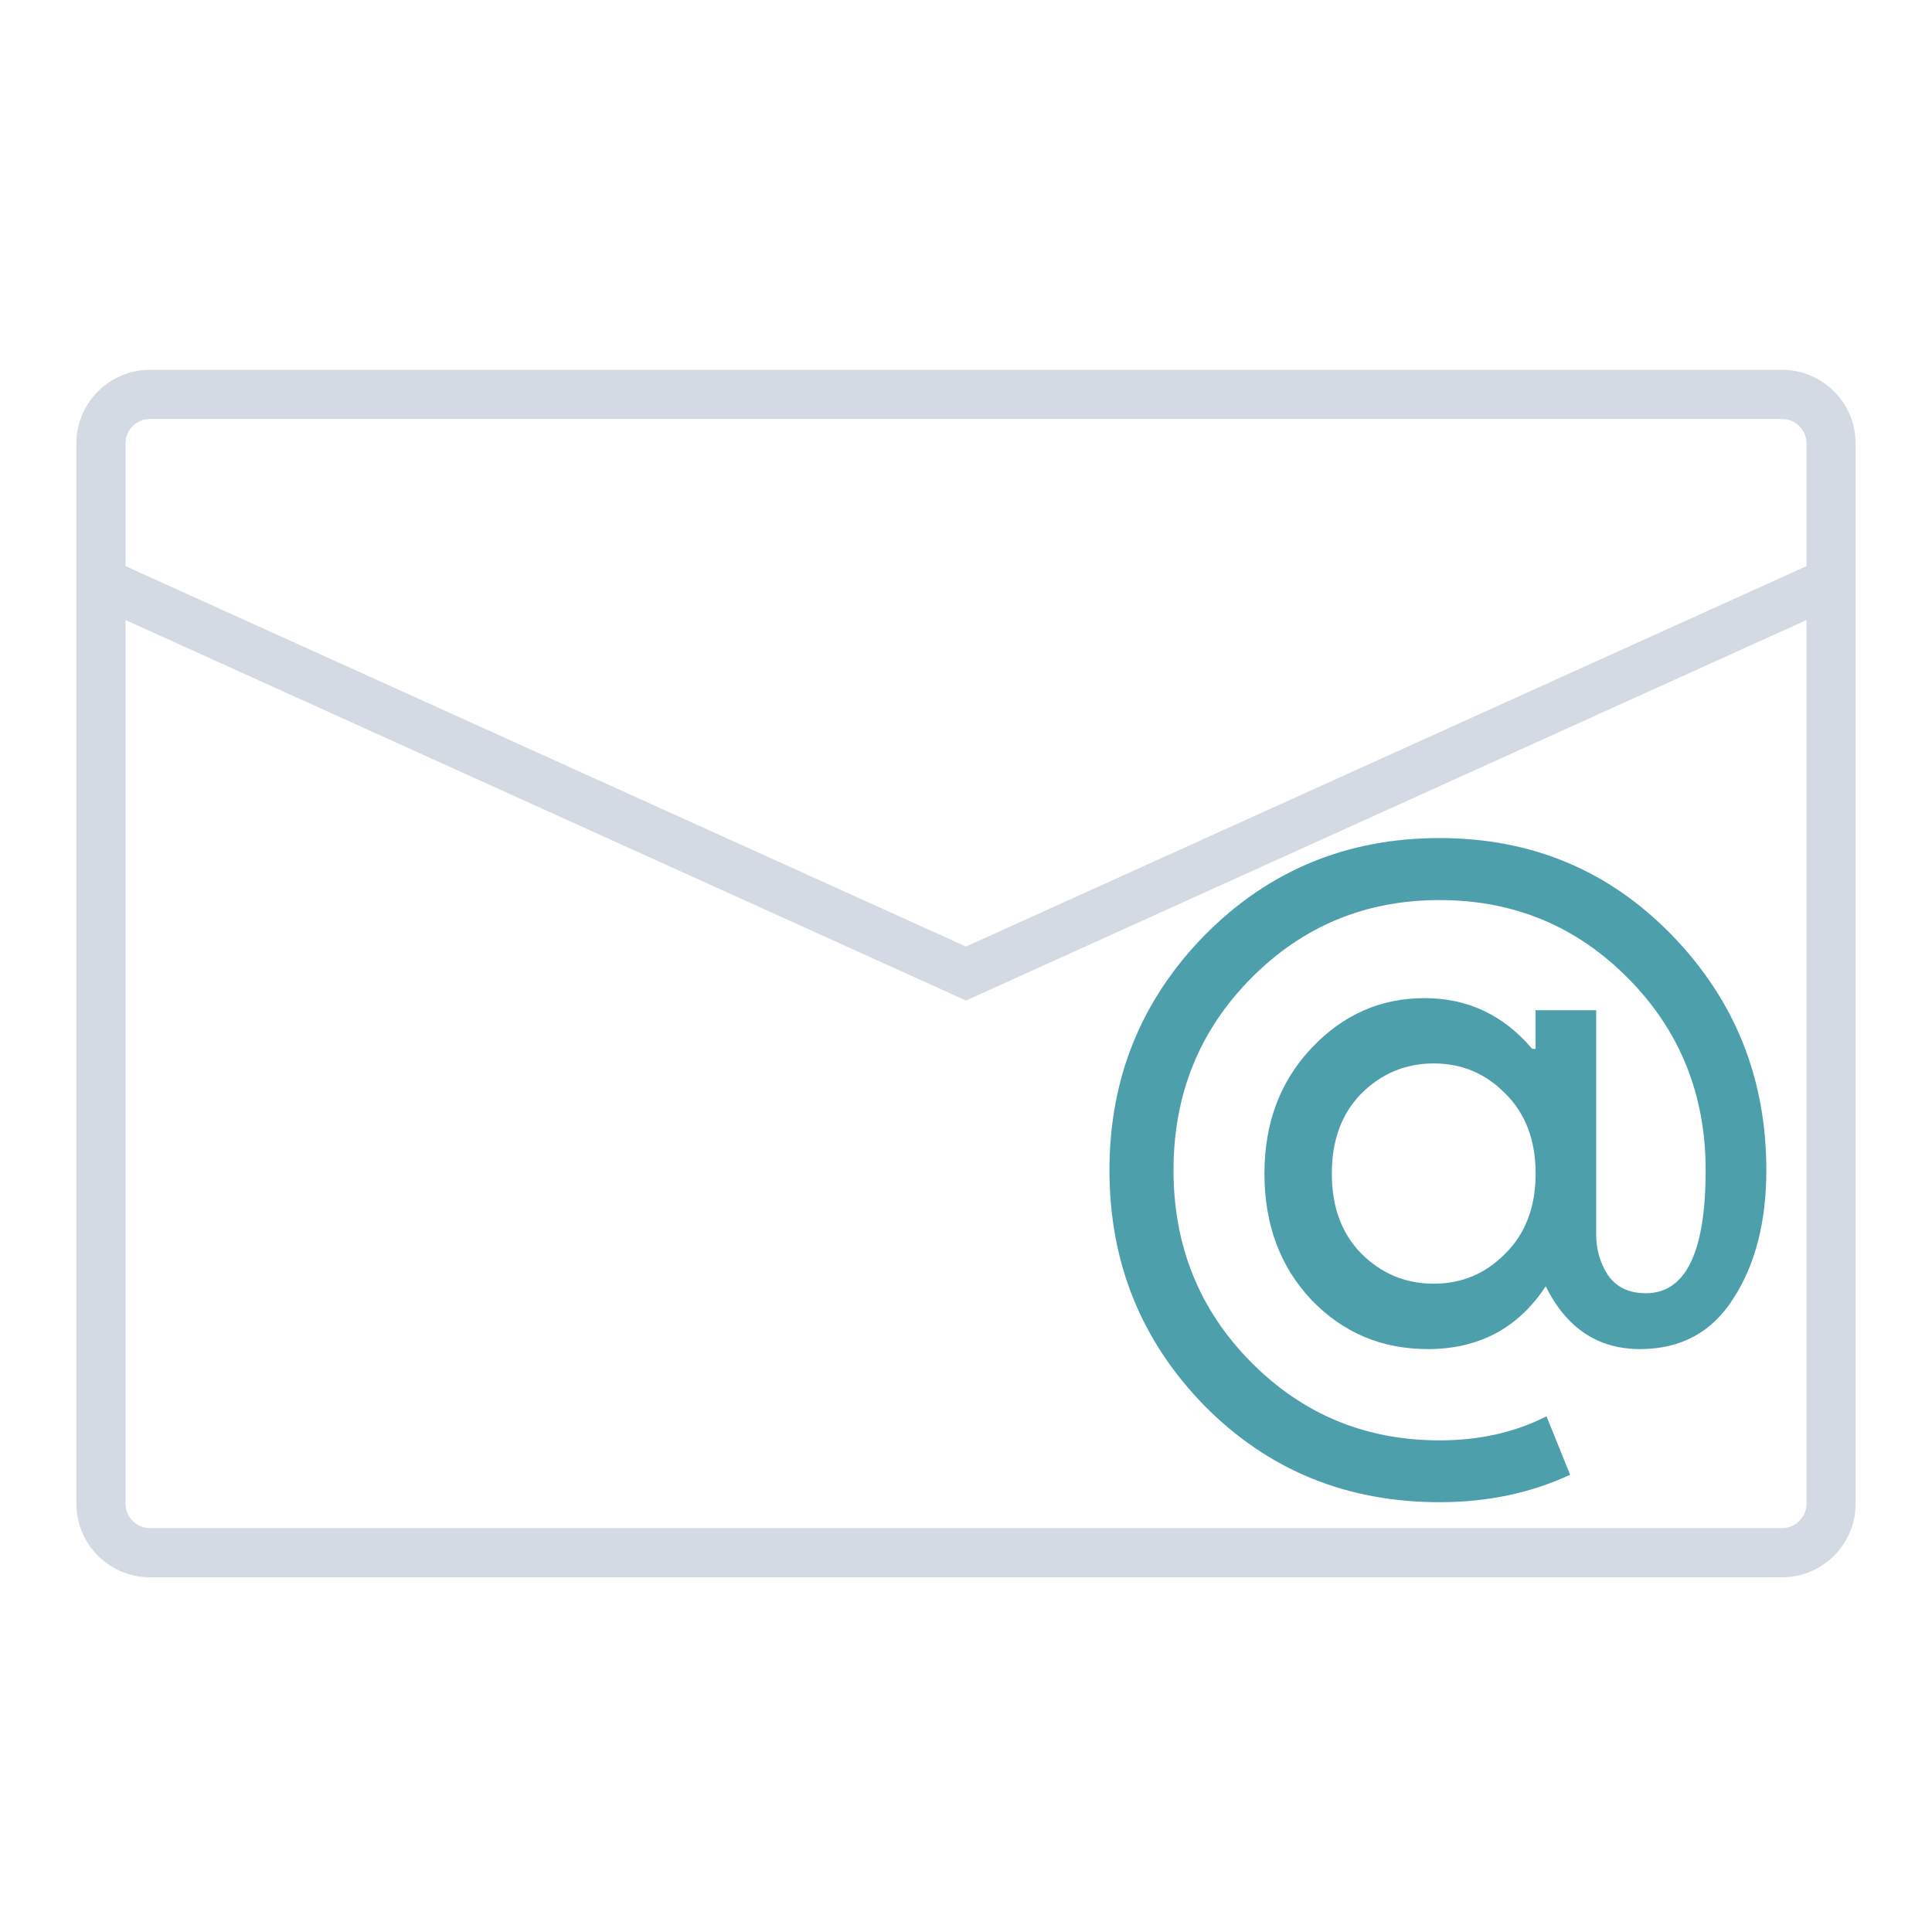 <?xml version="1.0" encoding="UTF-8" standalone="no"?>
<svg
   width="32"
   height="32"
   version="1.1"
   id="svg22"
   sodipodi:docname="mail.svg"
   inkscape:version="1.1.1 (3bf5ae0d25, 2021-09-20)"
   xmlns:inkscape="http://www.inkscape.org/namespaces/inkscape"
   xmlns:sodipodi="http://sodipodi.sourceforge.net/DTD/sodipodi-0.dtd"
   xmlns="http://www.w3.org/2000/svg"
   xmlns:svg="http://www.w3.org/2000/svg"
   xmlns:rdf="http://www.w3.org/1999/02/22-rdf-syntax-ns#"
   xmlns:cc="http://creativecommons.org/ns#"
   xmlns:dc="http://purl.org/dc/elements/1.1/">
  <defs
     id="defs26" />
  <sodipodi:namedview
     pagecolor="#ffffff"
     bordercolor="#666666"
     borderopacity="1"
     objecttolerance="10"
     gridtolerance="10"
     guidetolerance="10"
     inkscape:pageopacity="0"
     inkscape:pageshadow="2"
     inkscape:window-width="1920"
     inkscape:window-height="1009"
     id="namedview24"
     showgrid="false"
     inkscape:zoom="6.9384853"
     inkscape:cx="69.03524"
     inkscape:cy="9.6562862"
     inkscape:window-x="0"
     inkscape:window-y="0"
     inkscape:window-maximized="1"
     inkscape:current-layer="svg22"
     inkscape:document-rotation="0"
     inkscape:pagecheckerboard="0" />
  <g
     id="mail-unread">
    <rect
       style="opacity:0.001"
       width="32"
       height="32"
       x="0"
       y="0"
       id="rect7-3" />
    <path
       d="M 29.516,6.125 H 2.484 c -0.672,0 -1.219,0.547 -1.219,1.219 v 17.562 c 0,0.672 0.547,1.219 1.219,1.219 h 27.032 c 0.672,0 1.219,-0.547 1.219,-1.219 V 7.344 C 30.735,6.672 30.188,6.125 29.516,6.125 Z m 0.405,18.781 c 0,0.223 -0.182,0.405 -0.405,0.405 H 2.484 c -0.223,0 -0.405,-0.182 -0.405,-0.405 V 10.27 L 16,16.572 29.921,10.27 Z m 0,-15.529 L 16,15.678 2.079,9.377 V 7.344 c 0,-0.223 0.182,-0.405 0.405,-0.405 h 27.032 c 0.223,0 0.405,0.182 0.405,0.405 z"
       id="path2"
       style="fill:#d3dae3;fill-opacity:1;stroke-width:0.407" />
    <path
       inkscape:connector-curvature="0"
       id="path4252-3"
       style="font-style:normal;font-variant:normal;font-weight:normal;font-stretch:normal;font-size:18.526px;line-height:125%;font-family:'Product Sans';-inkscape-font-specification:'Product Sans';letter-spacing:0px;word-spacing:0px;fill:#4e9fac;fill-opacity:1;stroke:none;stroke-width:0.342;stroke-linecap:butt;stroke-linejoin:miter;stroke-miterlimit:4;stroke-dasharray:none;stroke-opacity:0.85"
       d="m 23.844,13.881 q 2.287,0 3.85,1.61 1.562,1.61 1.562,3.89 0,1.282 -0.544,2.123 -0.53,0.841 -1.548,0.841 -1.046,0 -1.562,-1.04 -0.683,1.04 -1.953,1.04 -1.144,0 -1.925,-0.812 -0.781,-0.826 -0.781,-2.095 0,-1.254 0.781,-2.08 0.781,-0.826 1.869,-0.826 1.074,0 1.785,0.841 h 0.056 v -0.641 h 1.004 v 3.719 q 0,0.37 0.195,0.67 0.209,0.299 0.628,0.299 0.99,0 0.99,-2.038 0,-1.881 -1.283,-3.177 -1.283,-1.297 -3.124,-1.297 -1.841,0 -3.124,1.297 -1.283,1.297 -1.283,3.177 0,1.881 1.283,3.178 1.283,1.297 3.124,1.297 0.99,0 1.771,-0.399 l 0.391,0.969 Q 25.029,24.881 23.844,24.881 q -2.315,0 -3.892,-1.596 -1.576,-1.61 -1.576,-3.904 0,-2.28 1.576,-3.89 1.59,-1.61 3.892,-1.61 z m -1.297,6.882 q 0.502,0.499 1.2,0.499 0.697,0 1.186,-0.499 0.502,-0.499 0.502,-1.325 0,-0.827 -0.502,-1.325 -0.488,-0.499 -1.186,-0.499 -0.697,0 -1.2,0.499 -0.488,0.499 -0.488,1.325 0,0.826 0.488,1.325 z" />
  </g>
  <g
     id="22-22-mail-unread">
    <g
       id="g992"
       transform="translate(32,10)">
      <rect
         style="opacity:0.001"
         width="22"
         height="22"
         x="0"
         y="0"
         id="rect2-6" />
    </g>
    <path
       d="M 52.461,14.082 H 33.539 c -0.471,0 -0.853,0.383 -0.853,0.853 v 12.294 c 0,0.471 0.383,0.853 0.853,0.853 h 18.923 c 0.471,0 0.853,-0.383 0.853,-0.853 V 14.935 c 0,-0.471 -0.383,-0.853 -0.853,-0.853 z m 0.284,13.147 c 0,0.156 -0.127,0.284 -0.284,0.284 H 33.539 c -0.156,0 -0.284,-0.127 -0.284,-0.284 V 16.983 L 43,21.395 52.745,16.983 Z m 0,-10.871 L 43,20.769 33.255,16.358 v -1.423 c 0,-0.156 0.127,-0.284 0.284,-0.284 h 18.923 c 0.156,0 0.284,0.127 0.284,0.284 z"
       id="path2-6"
       style="fill:#d3dae3;fill-opacity:1;stroke-width:0.285" />
    <path
       inkscape:connector-curvature="0"
       id="path4252-3-6"
       style="font-style:normal;font-variant:normal;font-weight:normal;font-stretch:normal;font-size:18.526px;line-height:125%;font-family:'Product Sans';-inkscape-font-specification:'Product Sans';letter-spacing:0px;word-spacing:0px;fill:#4e9fac;fill-opacity:1;stroke:none;stroke-width:0.219;stroke-linecap:butt;stroke-linejoin:miter;stroke-miterlimit:4;stroke-dasharray:none;stroke-opacity:0.85"
       d="m 48.497,19.97 q 1.472,0 2.477,1.025 1.005,1.025 1.005,2.475 0,0.816 -0.35,1.351 -0.341,0.535 -0.996,0.535 -0.673,0 -1.005,-0.662 -0.44,0.662 -1.256,0.662 -0.736,0 -1.238,-0.517 -0.503,-0.526 -0.503,-1.333 0,-0.798 0.503,-1.324 0.503,-0.526 1.203,-0.526 0.691,0 1.149,0.535 h 0.036 v -0.408 h 0.646 v 2.367 q 0,0.236 0.126,0.426 0.135,0.19 0.404,0.19 0.637,0 0.637,-1.297 0,-1.197 -0.826,-2.022 -0.826,-0.825 -2.01,-0.825 -1.185,0 -2.01,0.825 -0.826,0.825 -0.826,2.022 0,1.197 0.826,2.022 0.826,0.825 2.01,0.825 0.637,0 1.14,-0.254 l 0.251,0.617 Q 49.26,26.97 48.497,26.97 47.007,26.97 45.993,25.954 44.979,24.93 44.979,23.47 q 0,-1.451 1.014,-2.475 Q 47.016,19.97 48.497,19.97 Z m -0.835,4.38 q 0.323,0.317 0.772,0.317 0.449,0 0.763,-0.317 0.323,-0.317 0.323,-0.843 0,-0.526 -0.323,-0.843 -0.314,-0.317 -0.763,-0.317 -0.449,0 -0.772,0.317 -0.314,0.317 -0.314,0.843 0,0.526 0.314,0.843 z" />
  </g>
  <g
     id="mail-unread-new"
     transform="translate(0,-32)">
    <rect
       style="opacity:0.001"
       width="32"
       height="32"
       x="0"
       y="0"
       id="rect7-5" />
    <path
       d="M 29.516,6.125 H 2.484 c -0.672,0 -1.219,0.547 -1.219,1.219 v 17.562 c 0,0.672 0.547,1.219 1.219,1.219 h 27.032 c 0.672,0 1.219,-0.547 1.219,-1.219 V 7.344 C 30.735,6.672 30.188,6.125 29.516,6.125 Z m 0.405,18.781 c 0,0.223 -0.182,0.405 -0.405,0.405 H 2.484 c -0.223,0 -0.405,-0.182 -0.405,-0.405 V 10.27 L 16,16.572 29.921,10.27 Z m 0,-15.529 L 16,15.678 2.079,9.377 V 7.344 c 0,-0.223 0.182,-0.405 0.405,-0.405 h 27.032 c 0.223,0 0.405,0.182 0.405,0.405 z"
       id="path2-3"
       style="fill:#4e9fac;fill-opacity:1;stroke-width:0.407" />
    <path
       inkscape:connector-curvature="0"
       id="path4252-3-5"
       style="font-style:normal;font-variant:normal;font-weight:normal;font-stretch:normal;font-size:18.526px;line-height:125%;font-family:'Product Sans';-inkscape-font-specification:'Product Sans';letter-spacing:0px;word-spacing:0px;fill:#9698cf;fill-opacity:1;stroke:none;stroke-width:0.344;stroke-linecap:butt;stroke-linejoin:miter;stroke-miterlimit:4;stroke-dasharray:none;stroke-opacity:0.85"
       d="m 23.904,13.981 q 2.313,0 3.892,1.61 1.579,1.61 1.579,3.89 0,1.282 -0.55,2.123 -0.536,0.841 -1.565,0.841 -1.058,0 -1.58,-1.04 -0.691,1.04 -1.974,1.04 -1.156,0 -1.946,-0.812 -0.79,-0.826 -0.79,-2.095 0,-1.254 0.79,-2.08 0.79,-0.826 1.89,-0.826 1.086,0 1.805,0.841 h 0.057 v -0.641 h 1.015 v 3.719 q 0,0.37 0.197,0.67 0.212,0.299 0.635,0.299 1.001,0 1.001,-2.038 0,-1.881 -1.297,-3.177 -1.297,-1.297 -3.159,-1.297 -1.862,0 -3.159,1.297 -1.297,1.297 -1.297,3.177 0,1.881 1.297,3.178 1.298,1.297 3.159,1.297 1.001,0 1.791,-0.399 l 0.395,0.969 Q 25.103,24.981 23.904,24.981 q -2.341,0 -3.935,-1.596 Q 18.376,21.775 18.376,19.481 q 0,-2.28 1.594,-3.89 Q 21.577,13.981 23.904,13.981 Z m -1.312,6.882 q 0.508,0.499 1.213,0.499 0.705,0 1.199,-0.499 0.508,-0.499 0.508,-1.325 0,-0.827 -0.508,-1.325 -0.494,-0.499 -1.199,-0.499 -0.705,0 -1.213,0.499 -0.494,0.499 -0.494,1.325 0,0.826 0.494,1.325 z" />
  </g>
  <g
     id="22-22-mail-unread-new"
     transform="translate(0,-32)">
    <g
       id="g992-2"
       transform="translate(32,10)">
      <rect
         style="opacity:0.001"
         width="22"
         height="22"
         x="0"
         y="0"
         id="rect2" />
    </g>
    <path
       d="M 52.461,14.082 H 33.539 c -0.471,0 -0.853,0.383 -0.853,0.853 v 12.294 c 0,0.471 0.383,0.853 0.853,0.853 h 18.923 c 0.471,0 0.853,-0.383 0.853,-0.853 V 14.935 c 0,-0.471 -0.383,-0.853 -0.853,-0.853 z m 0.284,13.147 c 0,0.156 -0.127,0.284 -0.284,0.284 H 33.539 c -0.156,0 -0.284,-0.127 -0.284,-0.284 V 16.983 L 43,21.395 52.745,16.983 Z m 0,-10.871 L 43,20.769 33.255,16.358 v -1.423 c 0,-0.156 0.127,-0.284 0.284,-0.284 h 18.923 c 0.156,0 0.284,0.127 0.284,0.284 z"
       id="path2-6-9"
       style="fill:#4e9fac;fill-opacity:1;stroke-width:0.285" />
    <path
       inkscape:connector-curvature="0"
       id="path4252-3-6-1"
       style="font-style:normal;font-variant:normal;font-weight:normal;font-stretch:normal;font-size:18.526px;line-height:125%;font-family:'Product Sans';-inkscape-font-specification:'Product Sans';letter-spacing:0px;word-spacing:0px;fill:#9596d0;fill-opacity:1;stroke:none;stroke-width:0.219;stroke-linecap:butt;stroke-linejoin:miter;stroke-miterlimit:4;stroke-dasharray:none;stroke-opacity:0.85"
       d="m 48.702,19.97 q 1.474,0 2.48,1.025 1.007,1.025 1.007,2.475 0,0.816 -0.35,1.351 -0.342,0.535 -0.998,0.535 -0.674,0 -1.007,-0.662 -0.44,0.662 -1.258,0.662 -0.737,0 -1.24,-0.517 -0.503,-0.526 -0.503,-1.333 0,-0.798 0.503,-1.324 0.503,-0.526 1.204,-0.526 0.692,0 1.15,0.535 h 0.036 V 21.784 h 0.647 v 2.367 q 0,0.236 0.126,0.426 0.135,0.19 0.404,0.19 0.638,0 0.638,-1.297 0,-1.197 -0.827,-2.022 -0.827,-0.825 -2.013,-0.825 -1.186,0 -2.013,0.825 -0.827,0.825 -0.827,2.022 0,1.197 0.827,2.022 0.827,0.825 2.013,0.825 0.638,0 1.141,-0.254 l 0.252,0.617 Q 49.466,26.97 48.702,26.97 47.21,26.97 46.195,25.954 45.179,24.93 45.179,23.47 q 0,-1.451 1.016,-2.475 Q 47.219,19.97 48.702,19.97 Z m -0.836,4.38 q 0.324,0.317 0.773,0.317 0.449,0 0.764,-0.317 0.324,-0.317 0.324,-0.843 0,-0.526 -0.324,-0.843 -0.315,-0.317 -0.764,-0.317 -0.449,0 -0.773,0.317 -0.315,0.317 -0.315,0.843 0,0.526 0.315,0.843 z" />
  </g>
</svg>
